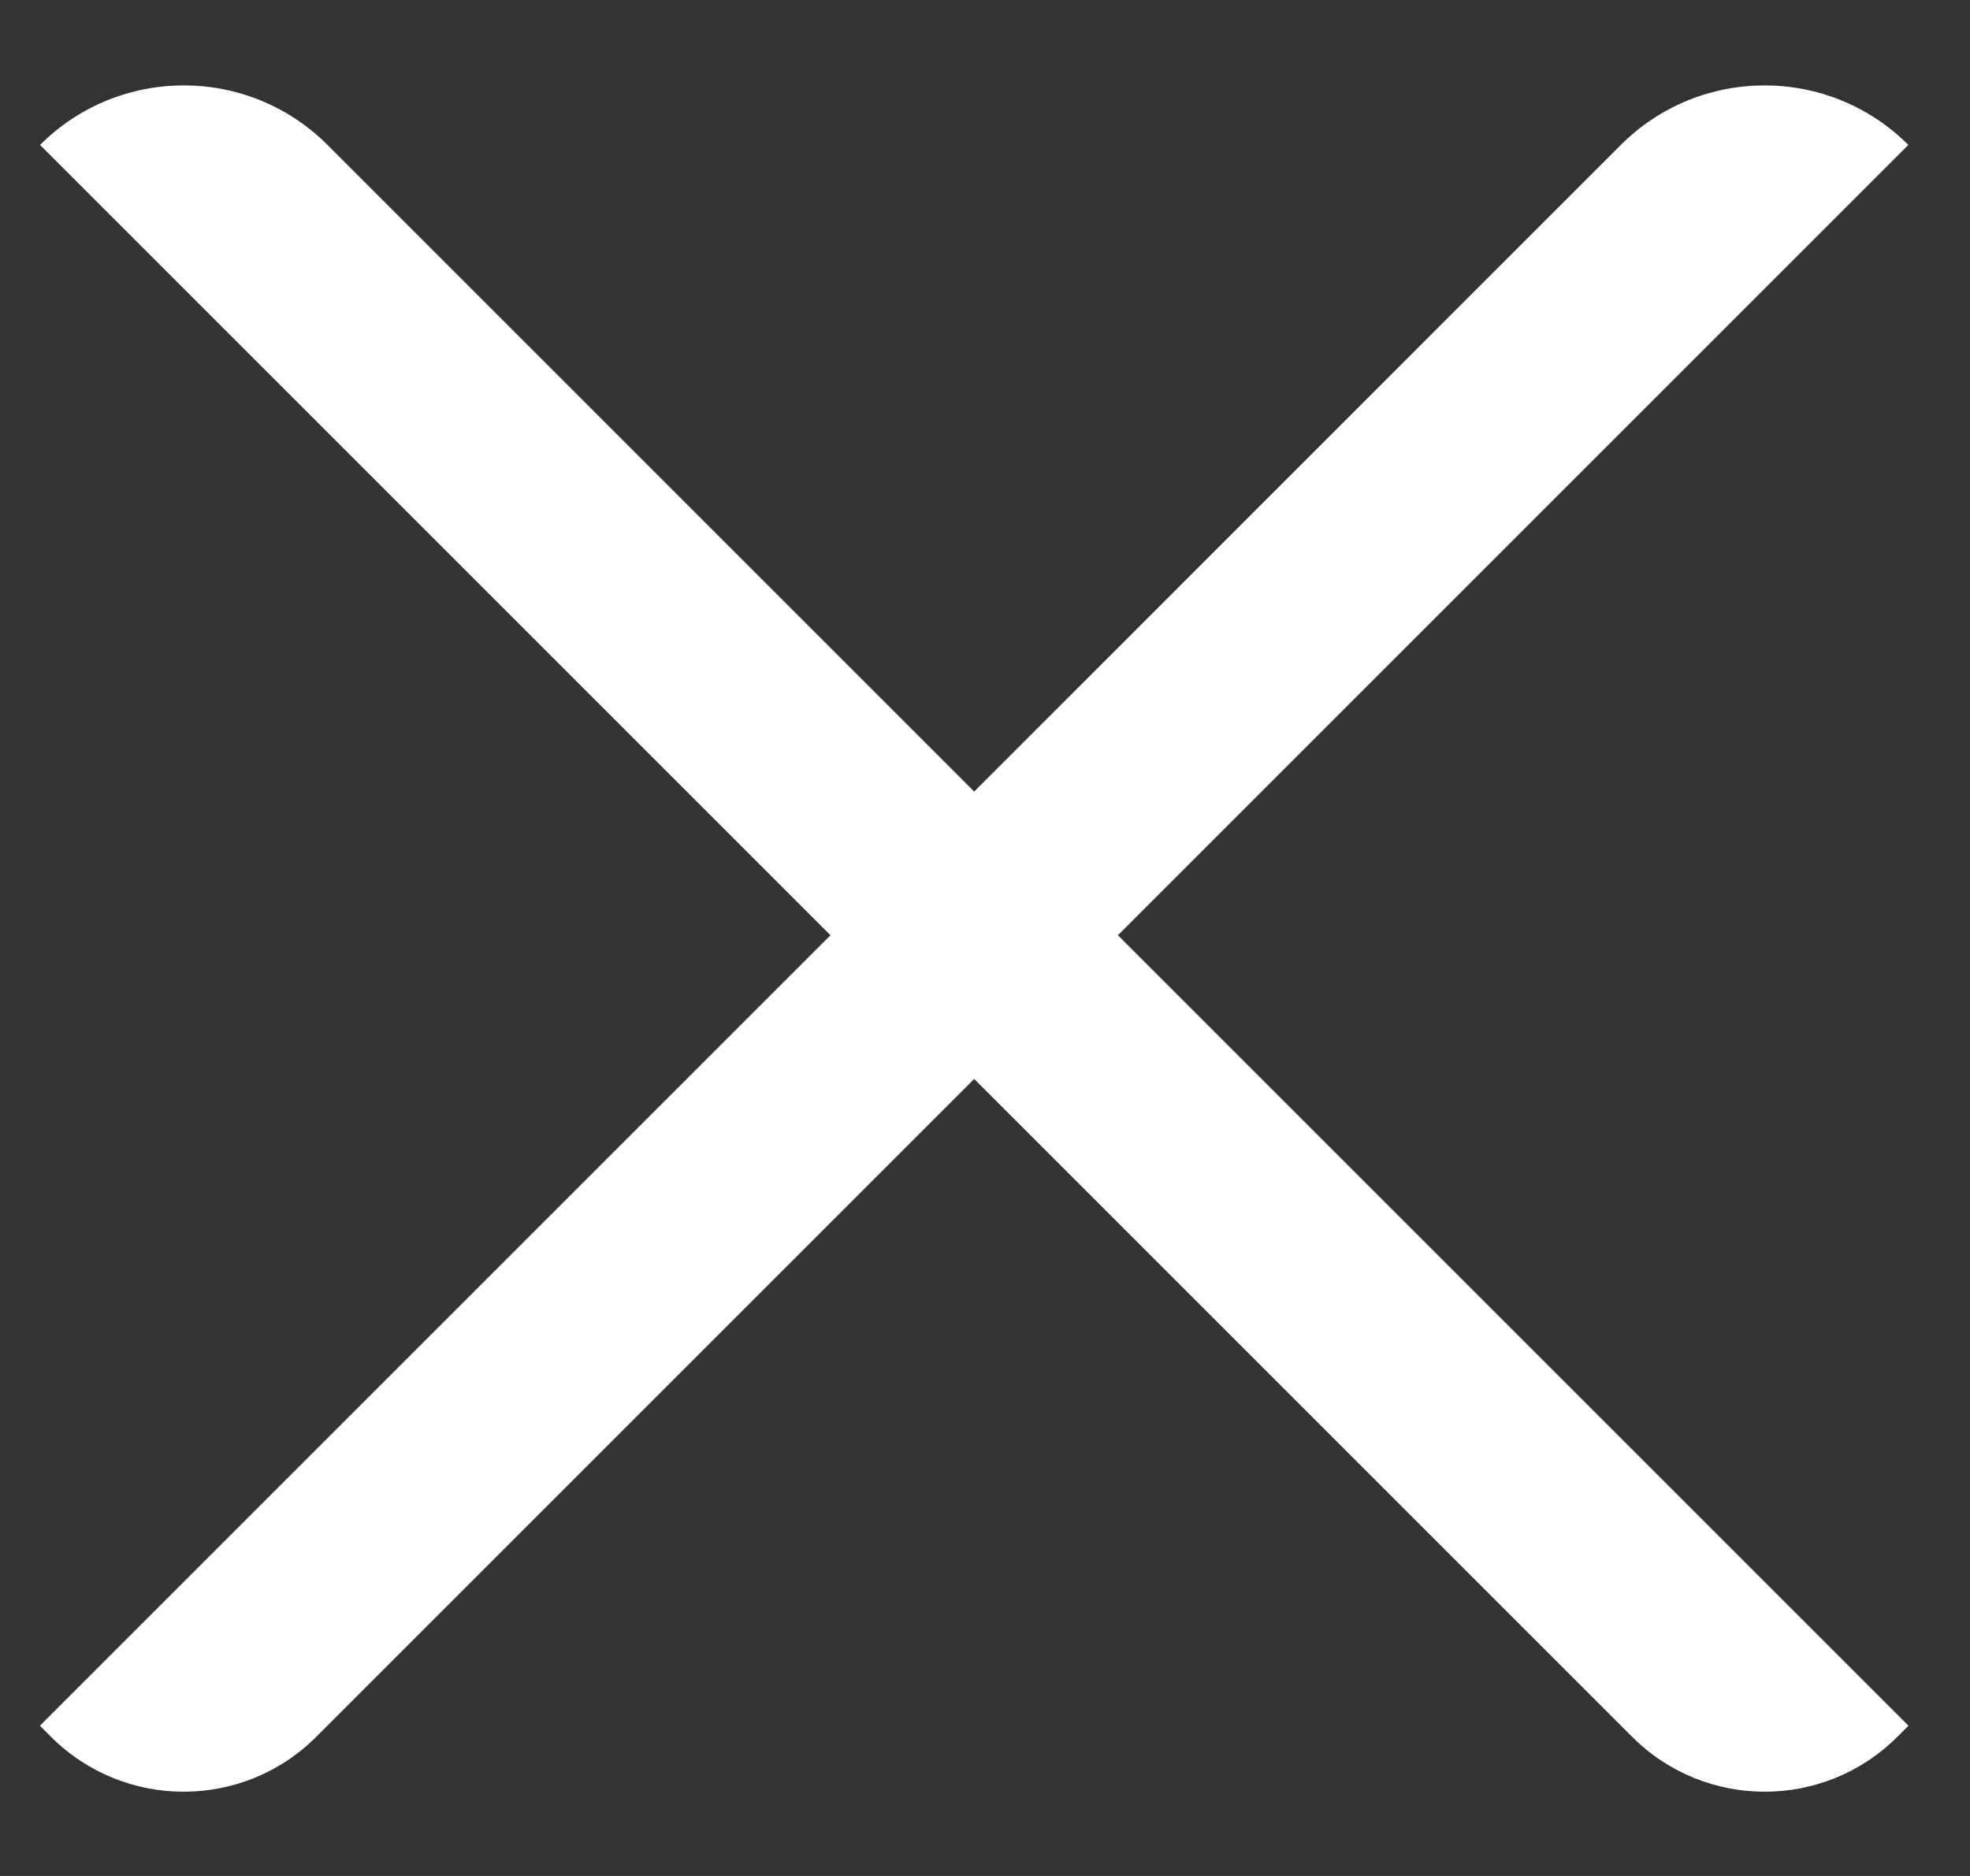 <svg width="21" height="20" viewBox="0 0 21 20" fill="none" xmlns="http://www.w3.org/2000/svg">
<rect x="0" y="0" width="21" height="20" fill="#333333" stroke="none"/>
<path fill-rule="evenodd" clip-rule="evenodd" d="M11.917 9.971L20.344 18.398L20.226 18.516C19.445 19.297 18.178 19.297 17.398 18.516L10.385 11.503L3.372 18.516C2.591 19.297 1.325 19.297 0.543 18.516L0.426 18.398L8.853 9.971L0.427 1.545C1.273 0.699 2.645 0.699 3.491 1.545L10.385 8.439L17.278 1.545C18.125 0.699 19.496 0.699 20.343 1.545L11.917 9.971Z" fill="white"/>
</svg>
